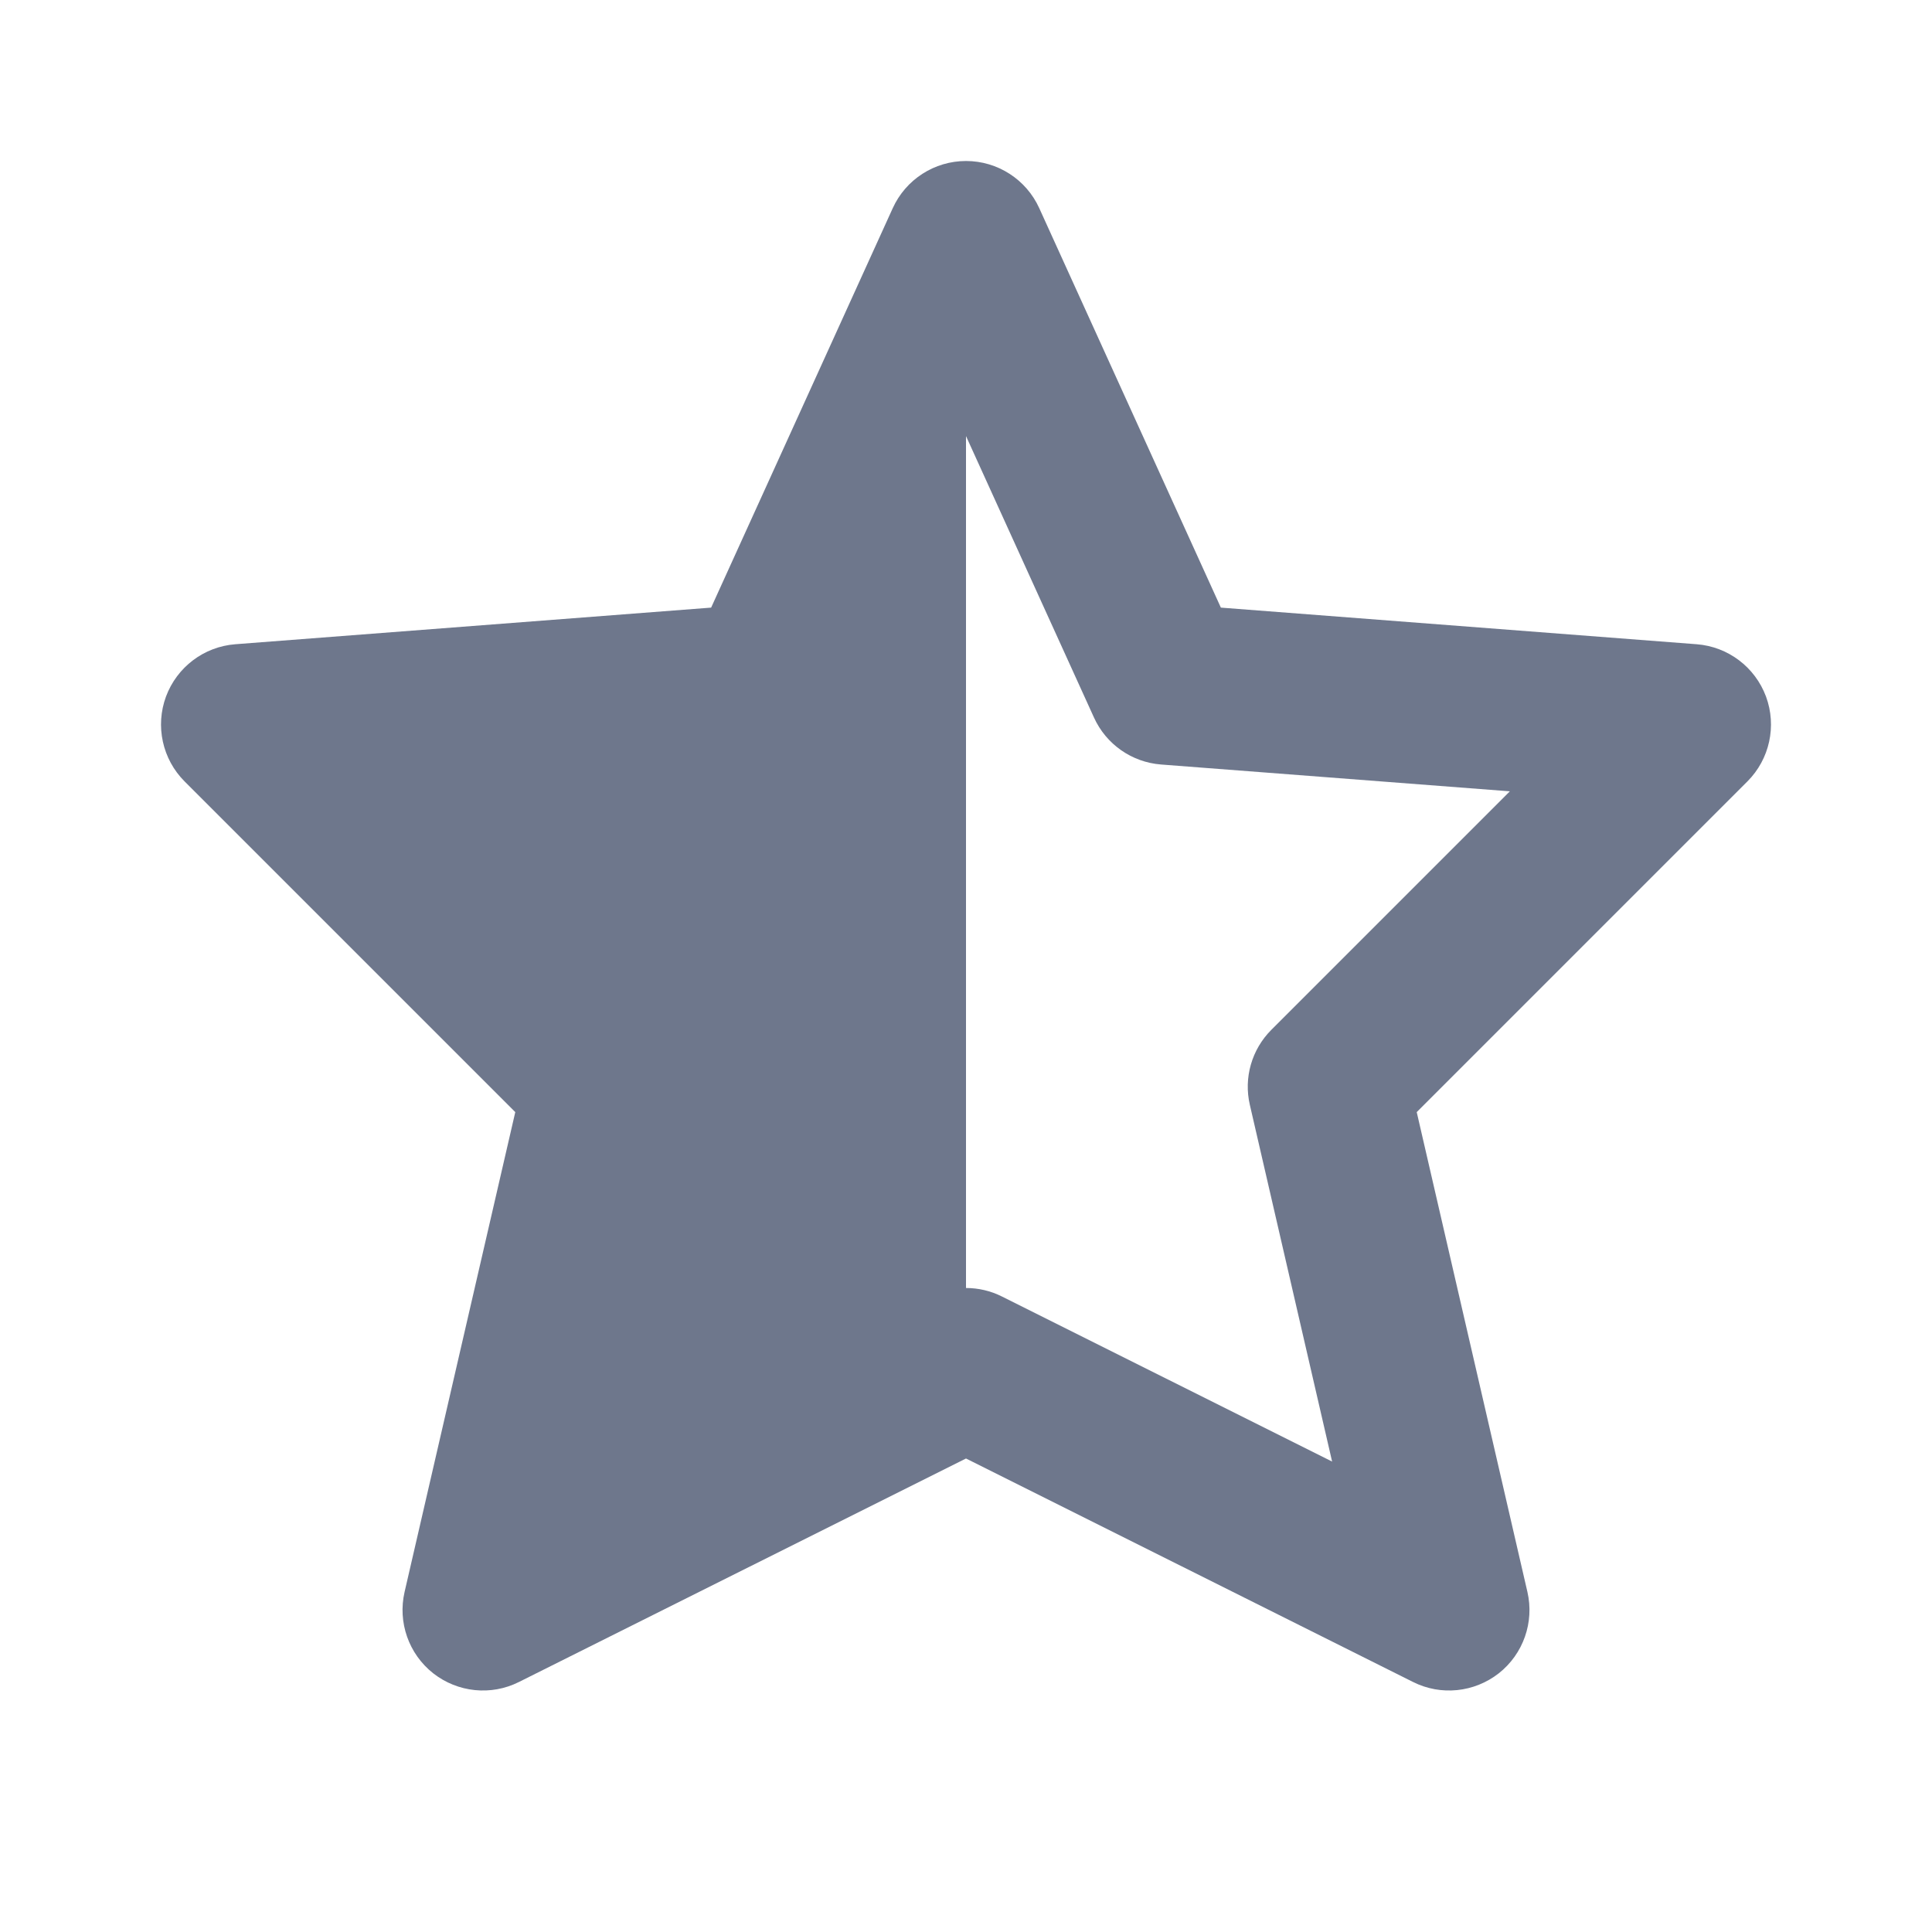<svg width="24" height="24" viewBox="0 0 24 24" fill="none" xmlns="http://www.w3.org/2000/svg">
<path fill-rule="evenodd" clip-rule="evenodd" d="M12.91 2.586C12.748 2.229 12.392 2 12 2C11.608 2 11.252 2.229 11.09 2.586L8.834 7.548L2.923 8.003C2.534 8.033 2.198 8.287 2.062 8.653C1.927 9.019 2.017 9.431 2.293 9.707L6.401 13.815L5.026 19.775C4.939 20.152 5.077 20.546 5.381 20.786C5.686 21.025 6.101 21.068 6.447 20.894L12 18.118L17.553 20.894C17.899 21.068 18.314 21.025 18.619 20.786C18.923 20.546 19.061 20.152 18.974 19.775L17.599 13.815L21.707 9.707C21.983 9.431 22.073 9.019 21.938 8.653C21.802 8.287 21.466 8.033 21.077 8.003L15.166 7.548L12.91 2.586ZM12 5.417V16C12.153 16 12.306 16.035 12.447 16.106L16.548 18.156L15.526 13.725C15.448 13.389 15.549 13.037 15.793 12.793L18.756 9.83L14.423 9.497C14.06 9.469 13.741 9.246 13.59 8.914L12 5.417Z" fill="#6E778C"/>
</svg>
